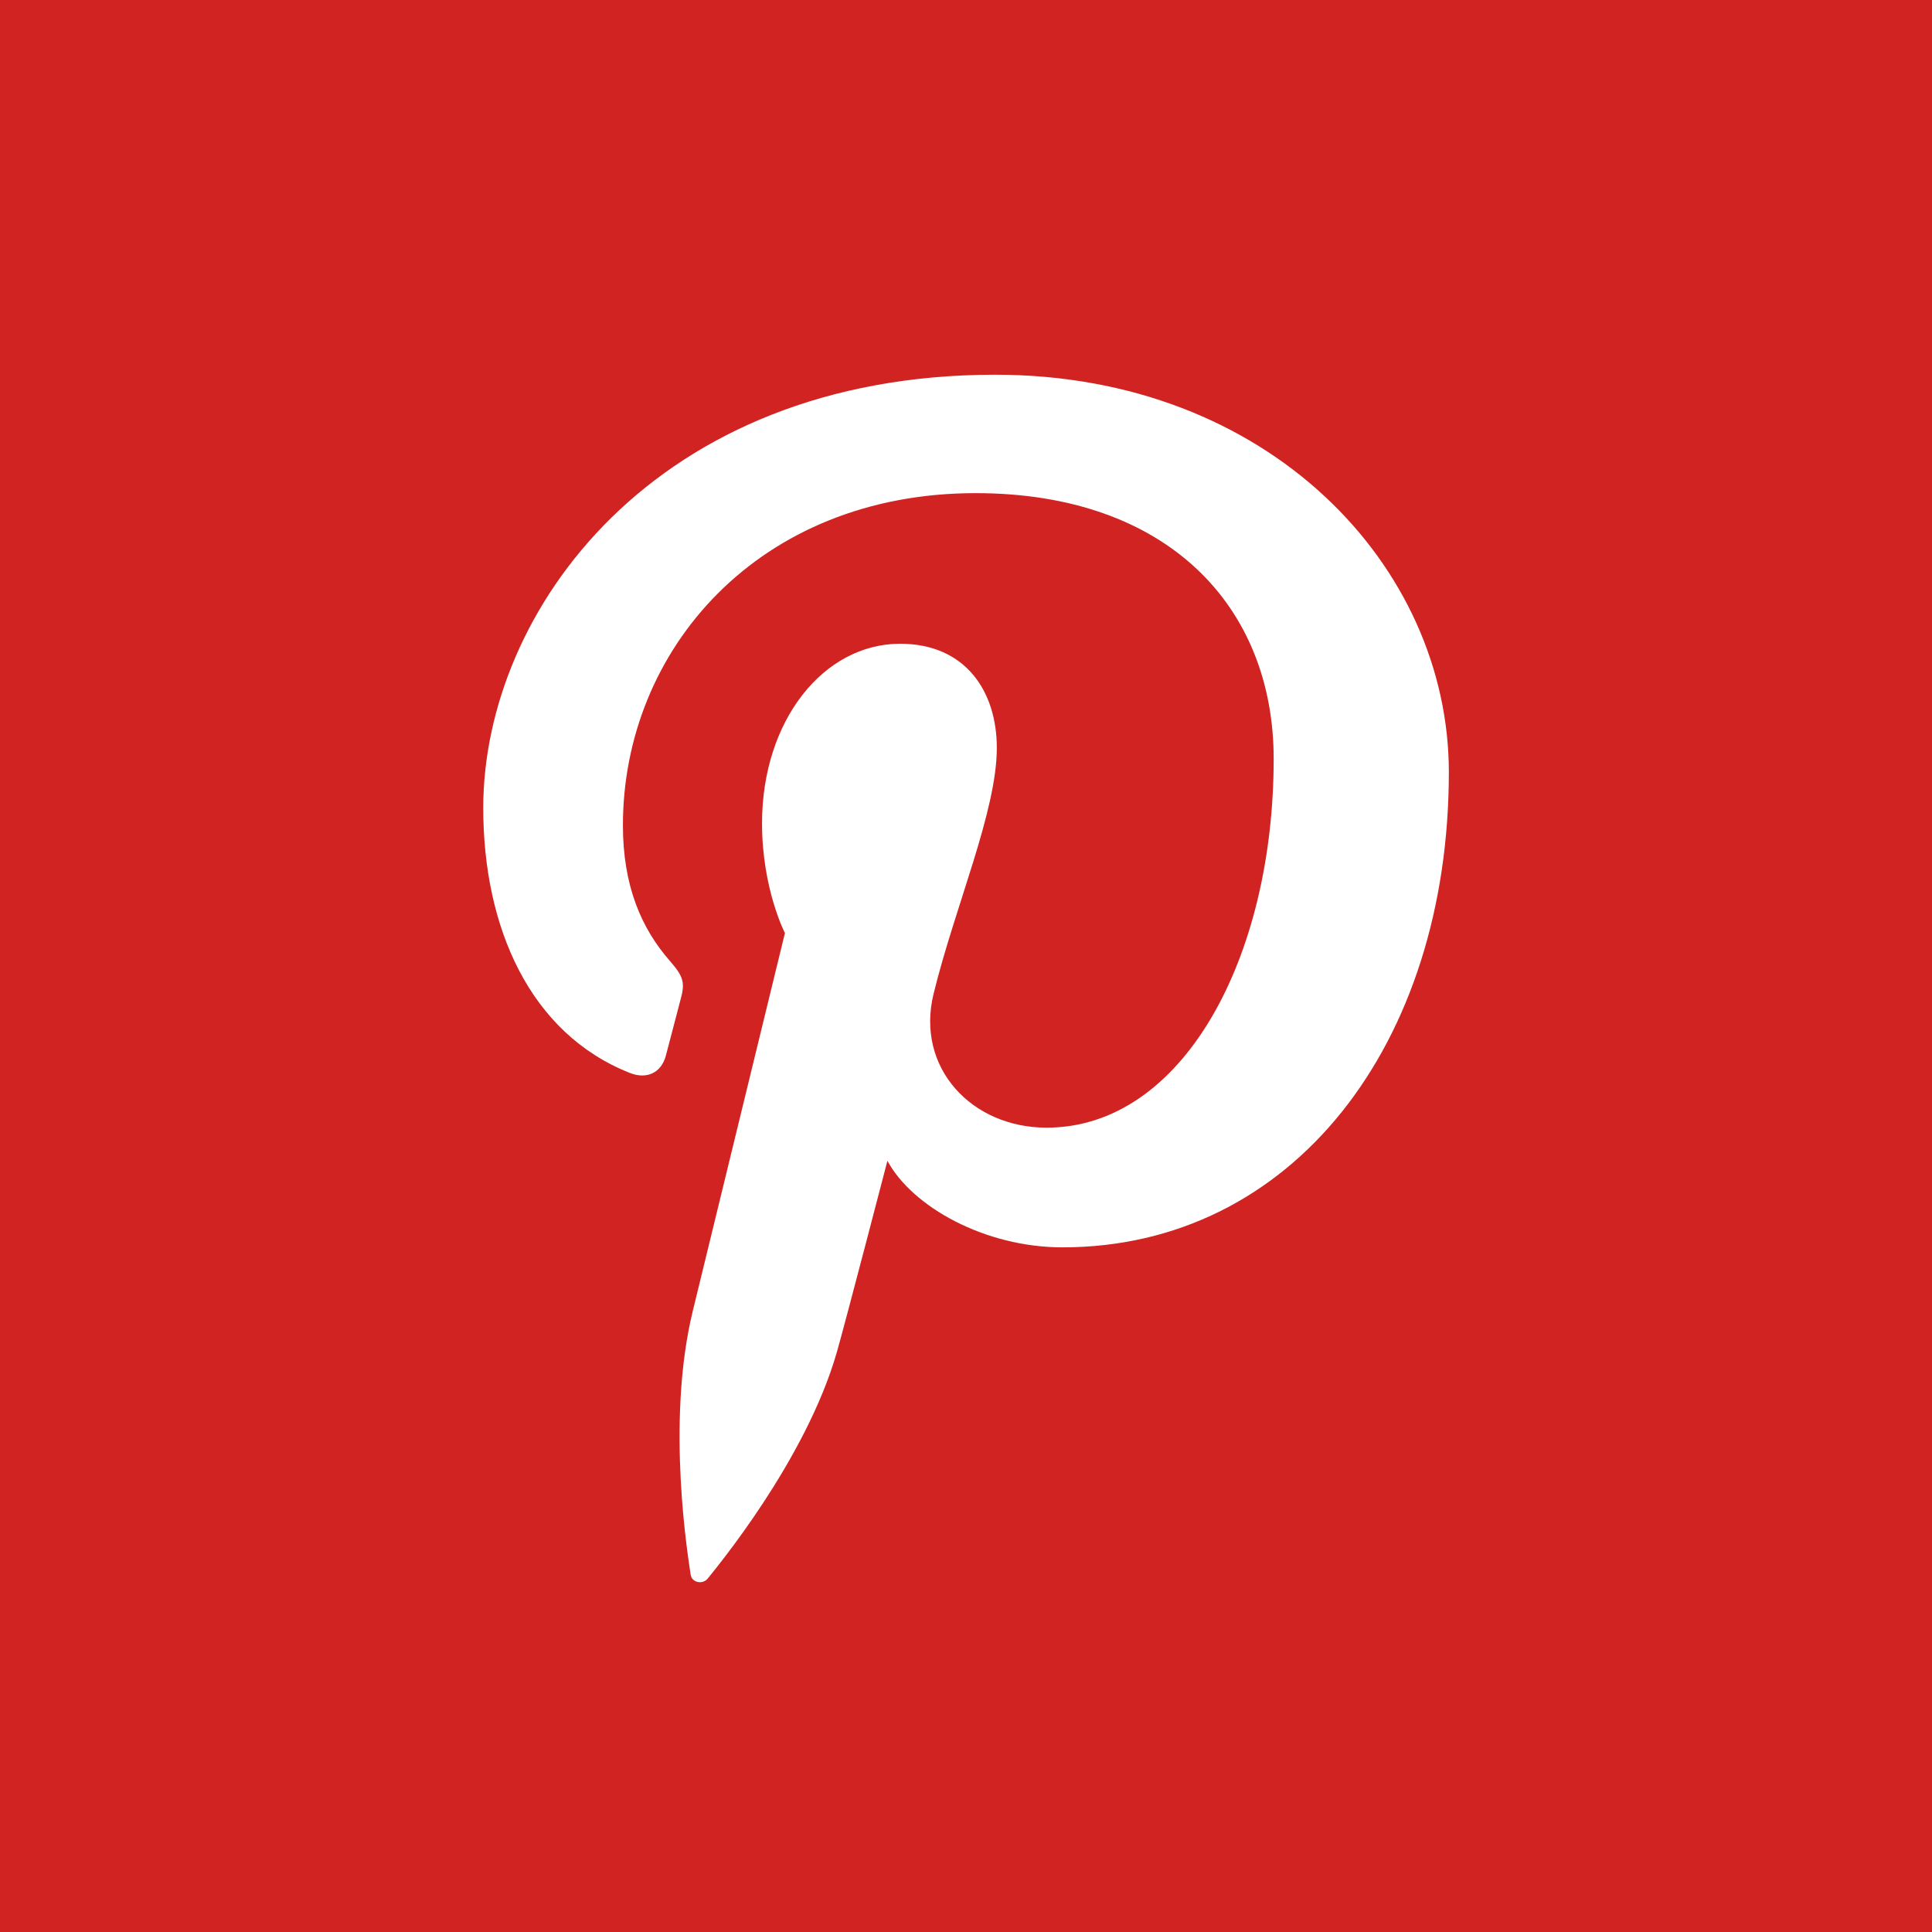 <?xml version="1.0" encoding="utf-8"?>
<!-- Generator: Adobe Illustrator 16.0.0, SVG Export Plug-In . SVG Version: 6.00 Build 0)  -->
<!DOCTYPE svg PUBLIC "-//W3C//DTD SVG 1.1//EN" "http://www.w3.org/Graphics/SVG/1.1/DTD/svg11.dtd">
<svg version="1.1" id="Layer_1" xmlns="http://www.w3.org/2000/svg" xmlns:xlink="http://www.w3.org/1999/xlink" x="0px" y="0px"
	 width="40px" height="40px" viewBox="0 0 40 40" enable-background="new 0 0 40 40" xml:space="preserve">
<rect class="path" fill="#D02322" width="40" height="40"/>
<path fill="#FFFFFF" d="M20.605,7.758c-7.048,0-10.6,4.893-10.6,8.971c0,2.471,0.965,4.668,3.038,5.486
	c0.339,0.134,0.646,0.005,0.743-0.359l0.302-1.153c0.101-0.358,0.062-0.485-0.212-0.8c-0.6-0.682-0.979-1.564-0.979-2.816
	c0-3.629,2.804-6.877,7.302-6.877c3.983,0,6.171,2.355,6.171,5.502c0,4.141-1.893,7.635-4.702,7.635c-1.551,0-2.713-1.24-2.34-2.768
	c0.444-1.816,1.31-3.781,1.31-5.095c0-1.173-0.651-2.156-2.001-2.156c-1.586,0-2.86,1.589-2.86,3.718
	c0,1.356,0.474,2.272,0.474,2.272l-1.908,7.826c-0.566,2.321-0.084,5.169-0.044,5.456c0.024,0.17,0.25,0.21,0.353,0.083
	c0.146-0.185,2.035-2.444,2.678-4.702c0.182-0.639,1.043-3.947,1.043-3.947c0.516,0.954,2.021,1.791,3.623,1.791
	c4.766,0,8.001-4.208,8.001-9.841C29.994,11.725,26.269,7.758,20.605,7.758z"/>
</svg>
